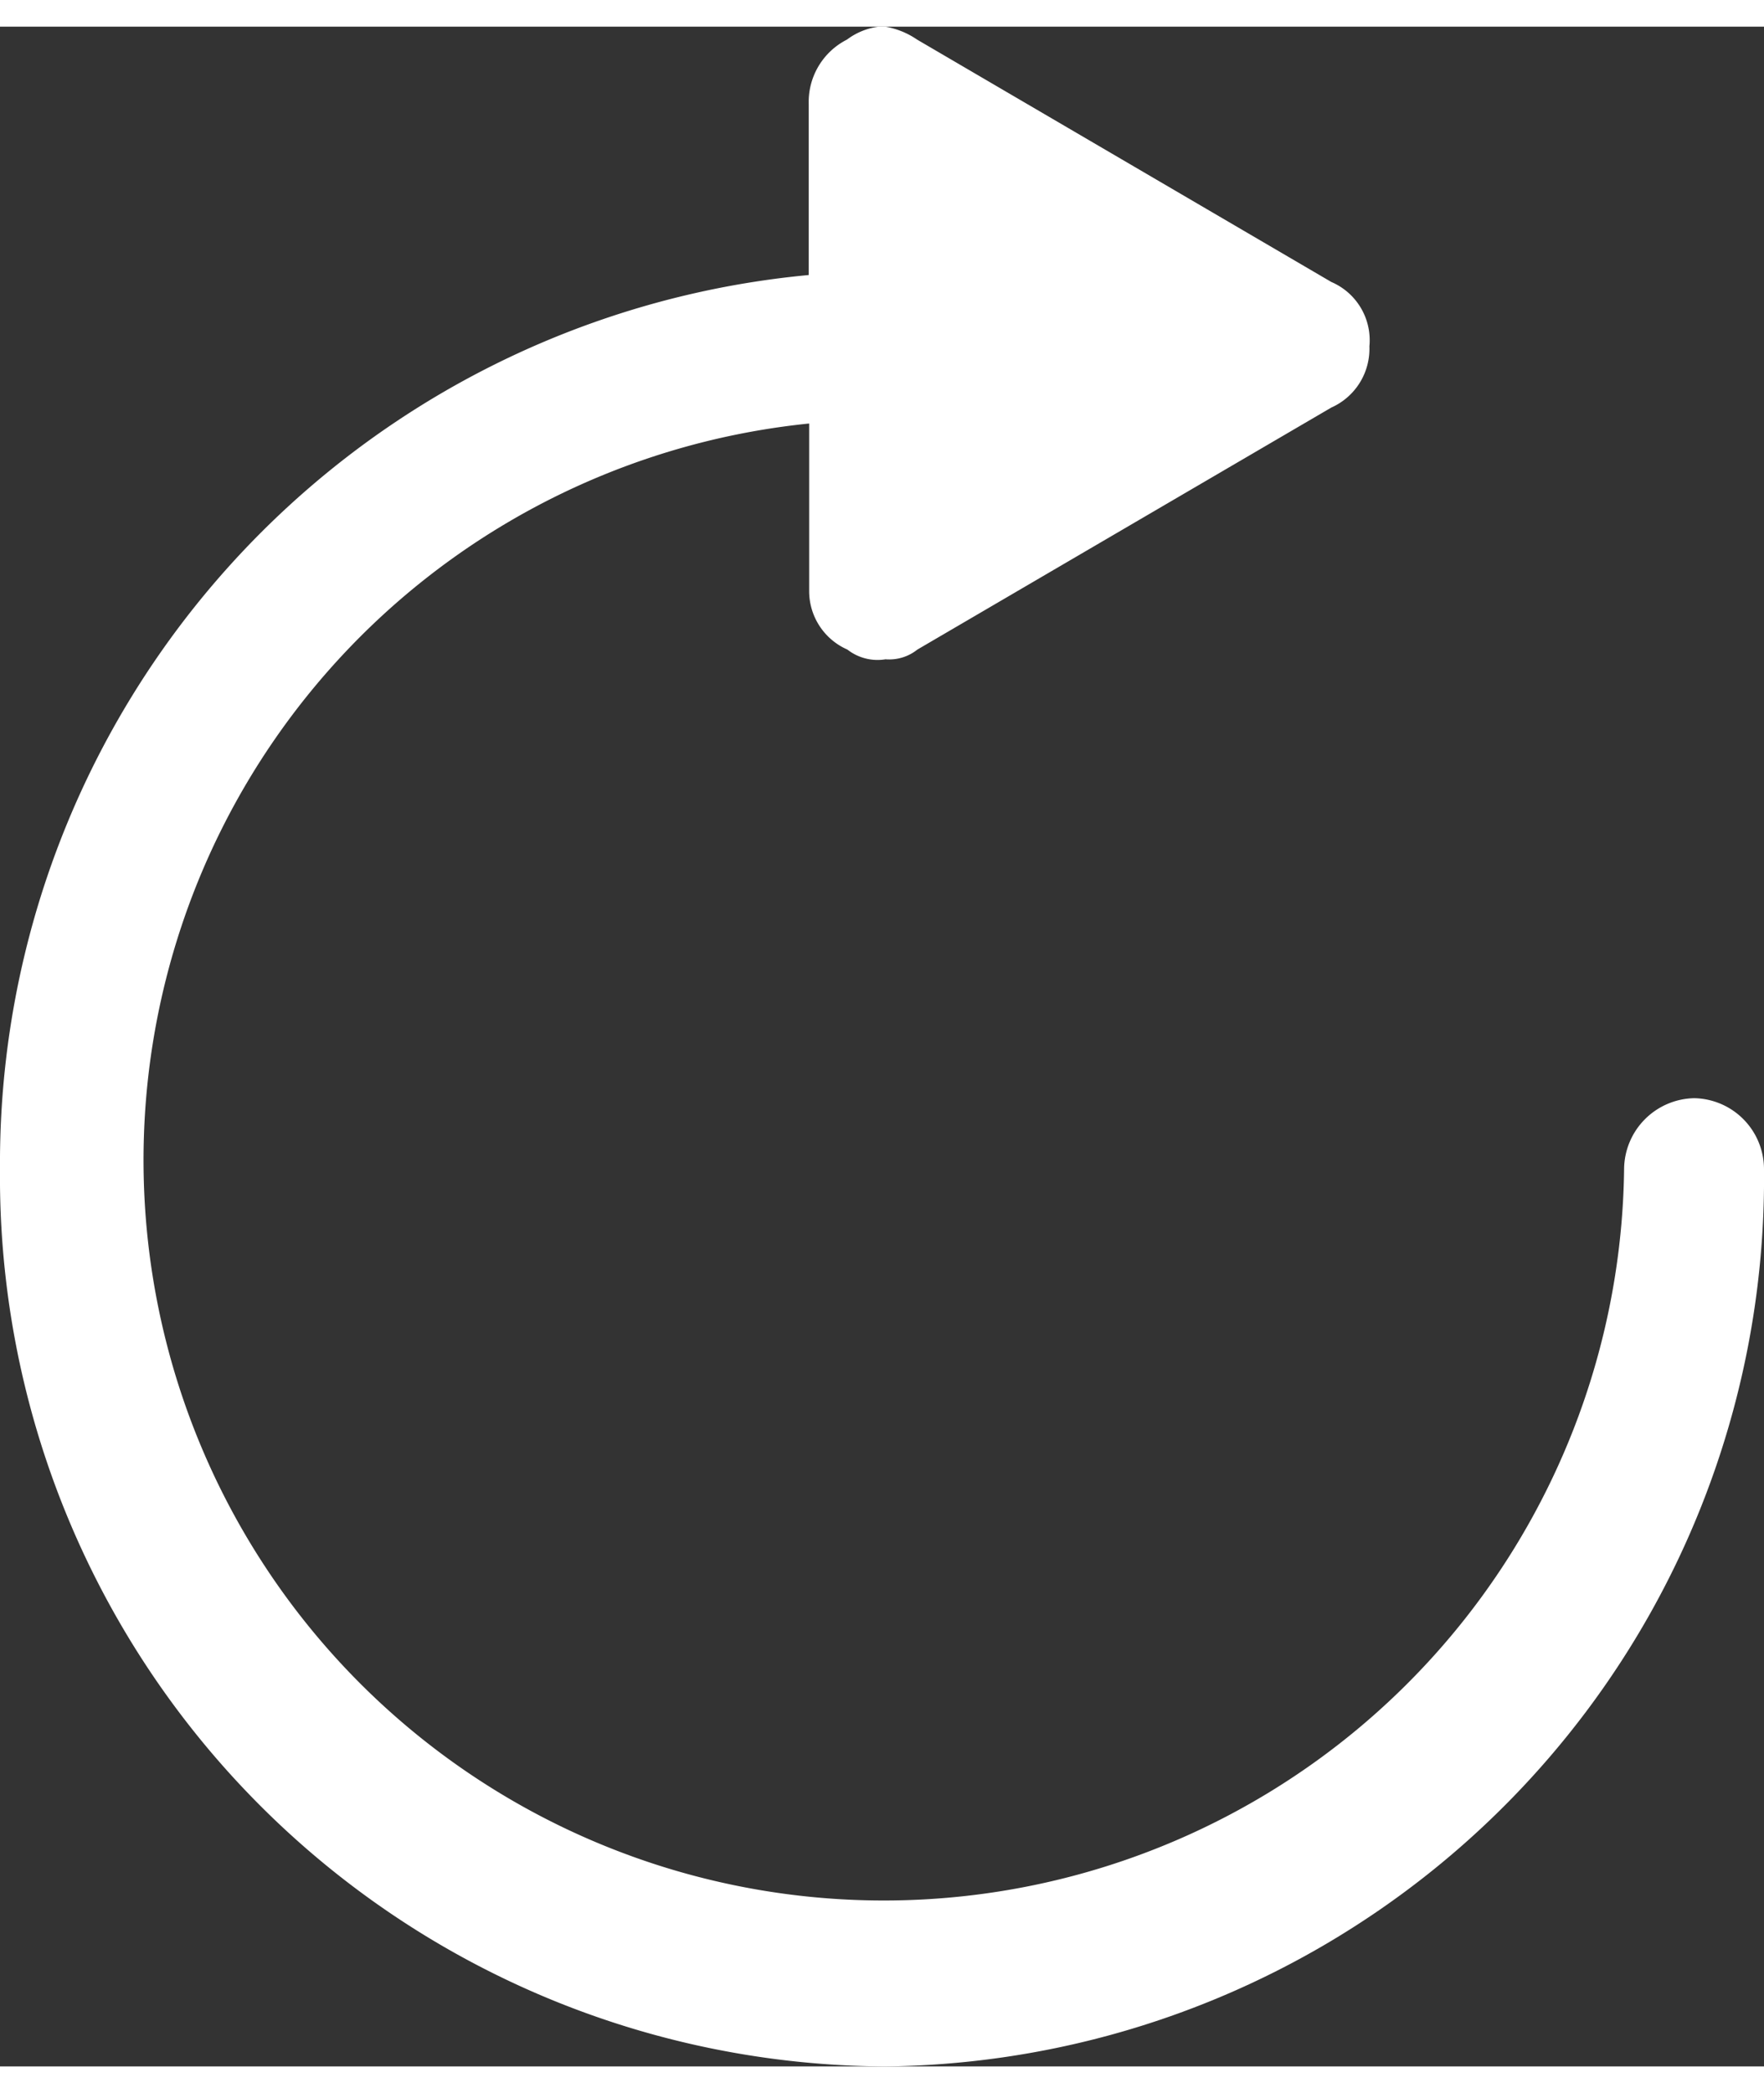 <svg xmlns="http://www.w3.org/2000/svg" width="20.676" height="24.531" viewBox="0 0 24.676 28.531">
  <rect x="0" y="0" width="24.676" height="28.531" fill="#333333" stroke="none"/>
  <g id="eye-able-reset-top" transform="translate(1.224 -8.25)">
    <path id="Path" d="M23.7,14.988a1,1,0,0,0-.981.992,10.356,10.356,0,1,1-11.4-10.429V7.9a.893.893,0,0,0,.535.813.685.685,0,0,0,.533.136.632.632,0,0,0,.446-.136l5.79-3.385a.9.9,0,0,0,.533-.857.886.886,0,0,0-.533-.9L12.829.181A1.12,1.12,0,0,0,12.383,0h-.089a.934.934,0,0,0-.446.181.977.977,0,0,0-.535.9V3.474A12.475,12.475,0,0,0,0,15.98,12.442,12.442,0,0,0,12.383,28.531,12.423,12.423,0,0,0,24.676,15.98a.994.994,0,0,0-.979-.992Z" transform="translate(-1.224 8.25)" fill="#fff"/>
  </g>
</svg>
